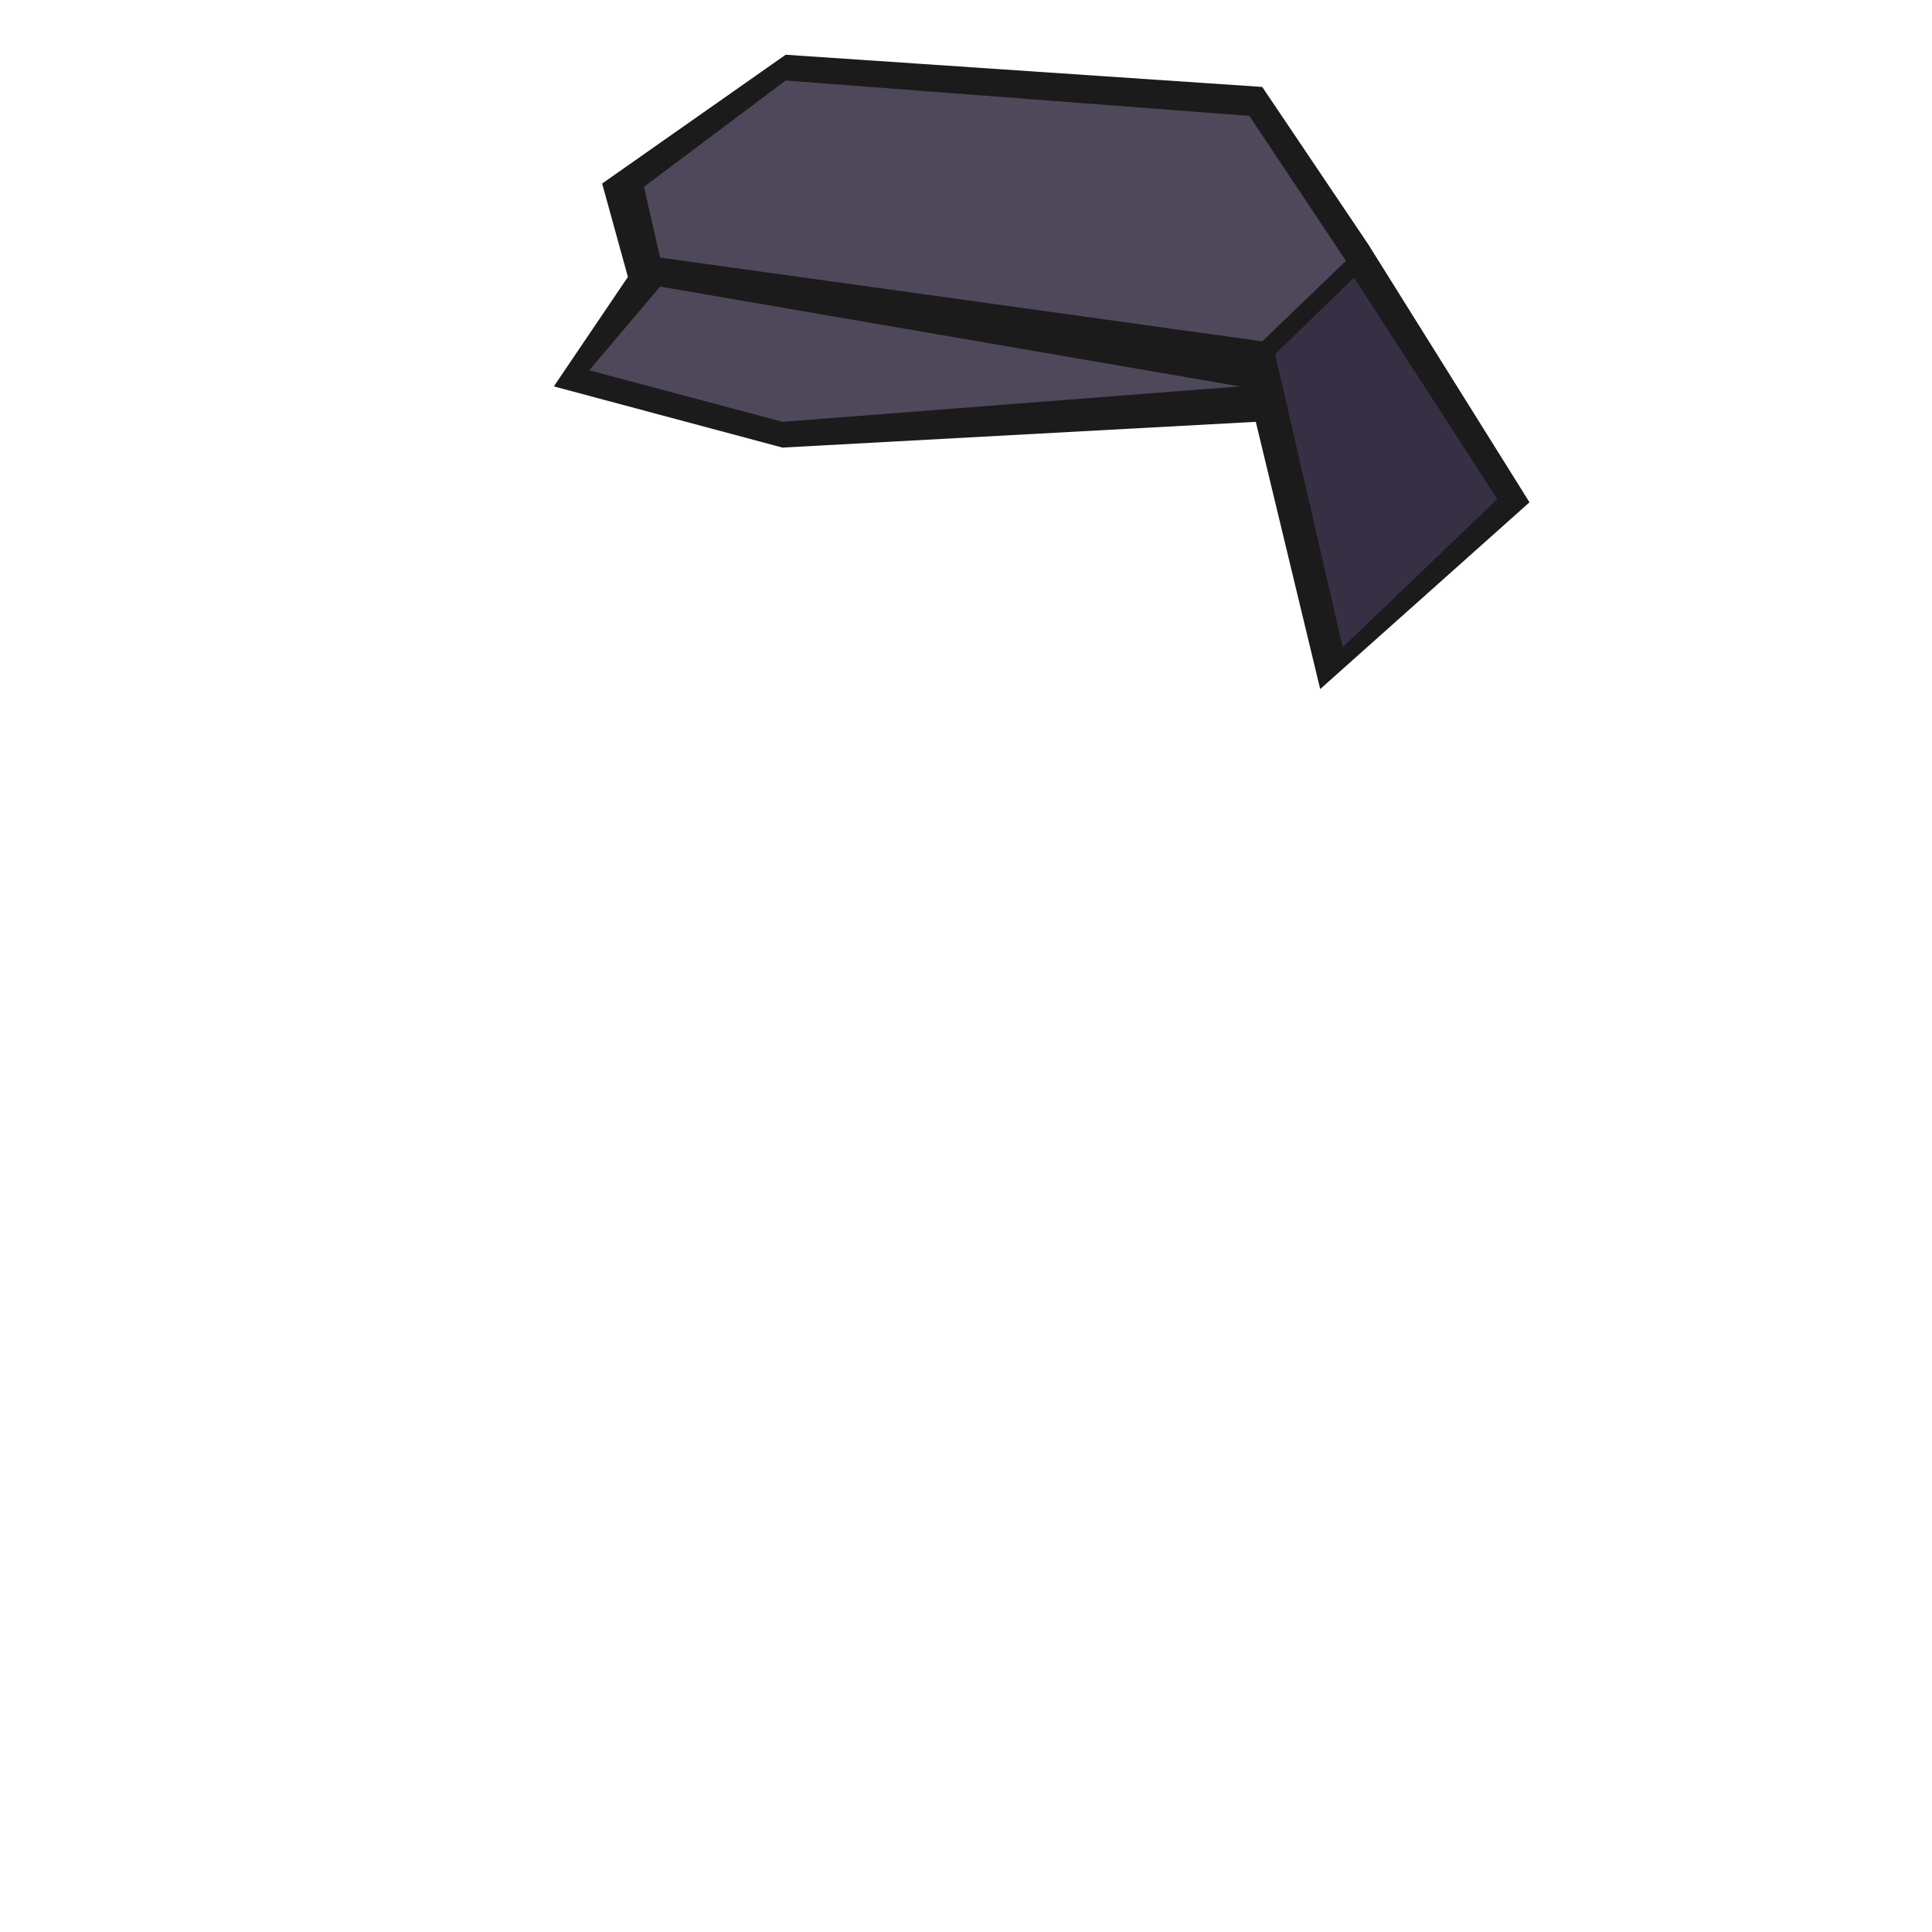 <svg id="Hat" xmlns="http://www.w3.org/2000/svg" viewBox="0 0 600 600"><defs><style>.cls-1{fill:#1b1b1b;}.cls-2{fill:#4f485a;}.cls-3{fill:#372f44;}</style></defs><title>Pepe</title><polygon class="cls-1" points="390 131 410 214 475 156 425 76 392 27 244 17 187 57 195 86 172 120 243 139 390 131"/><polygon class="cls-2" points="205 89 183 115 243 131 385 120 205 89"/><polygon class="cls-2" points="388 36 244 25 200 58 205 80 392 106 418 81 388 36"/><polygon class="cls-3" points="420.5 86.2 396 110 417 201 465 155 420.5 86.2"/></svg>